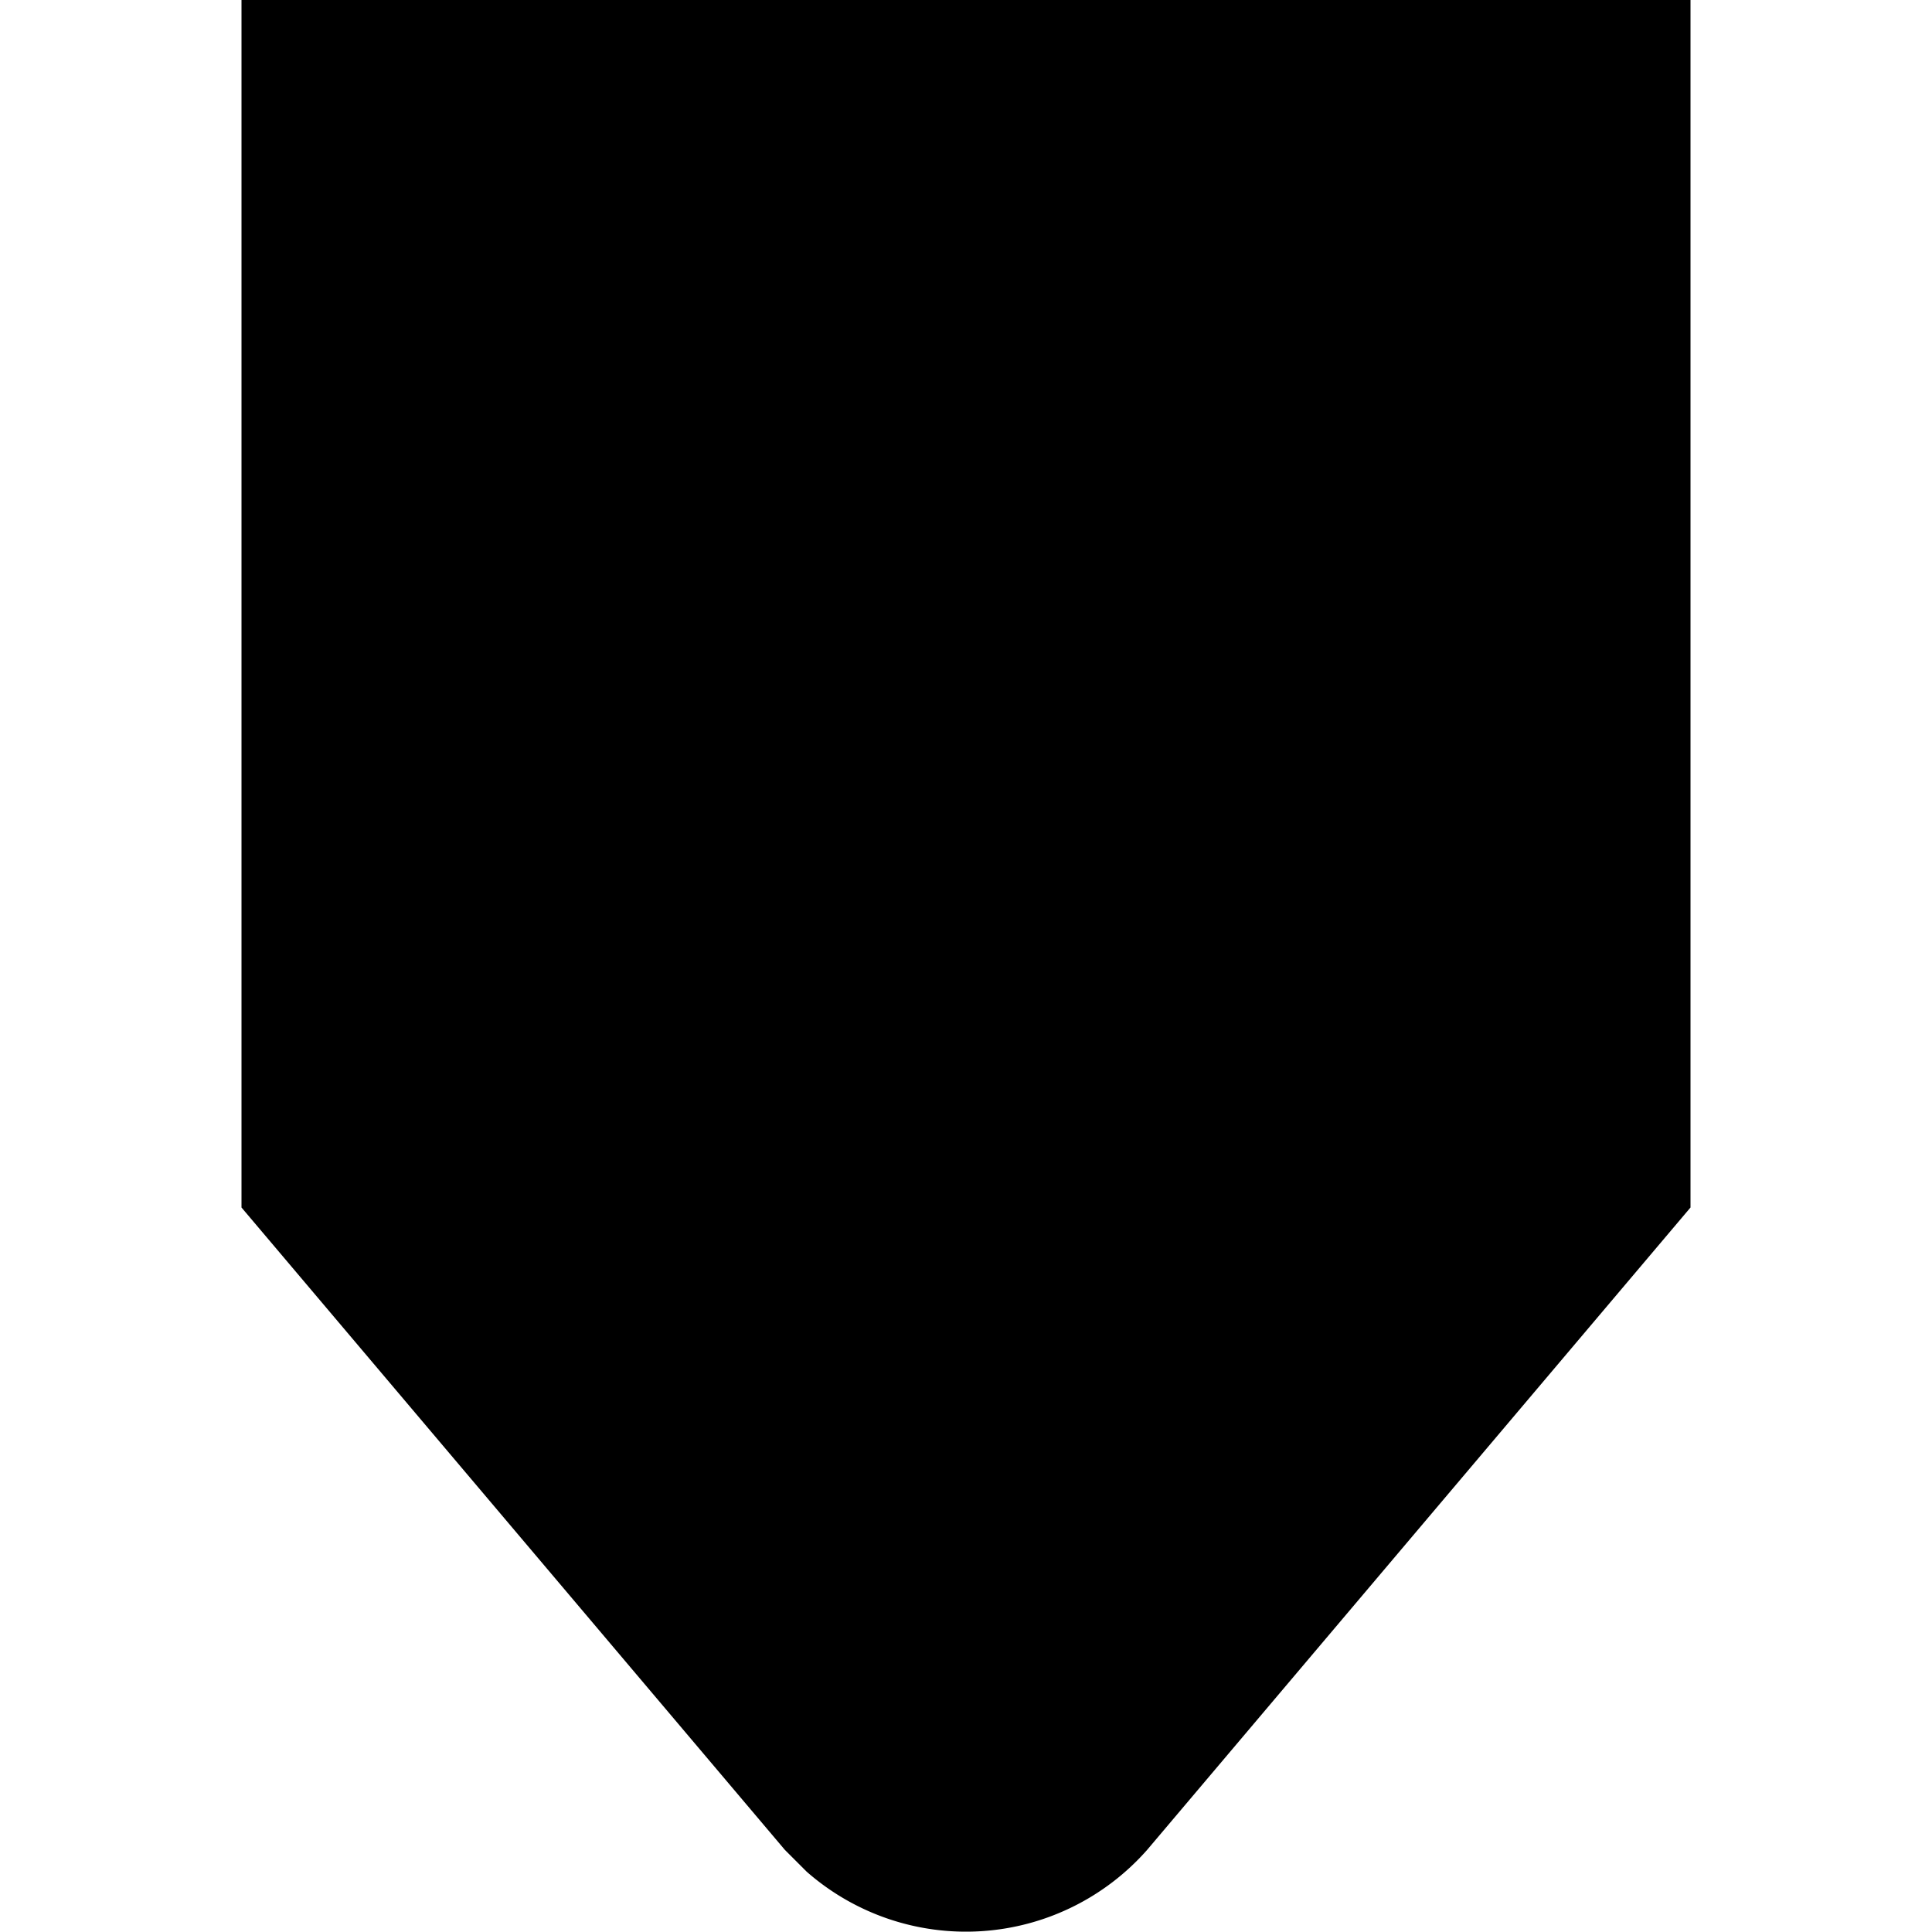 <svg xmlns="http://www.w3.org/2000/svg" viewBox="0 0 8 8"><defs><style>.cls-1{fill:none;}</style></defs><g id="Layer_2" data-name="Layer 2"><g id="UI_16" data-name="UI 16"><g id="marker"><rect class="cls-1" width="8" height="8"/><path d="M7,5,4.75,7.66a1,1,0,0,1-1.41.09l-.09-.09L1,5V0H7Z"/></g></g></g></svg>